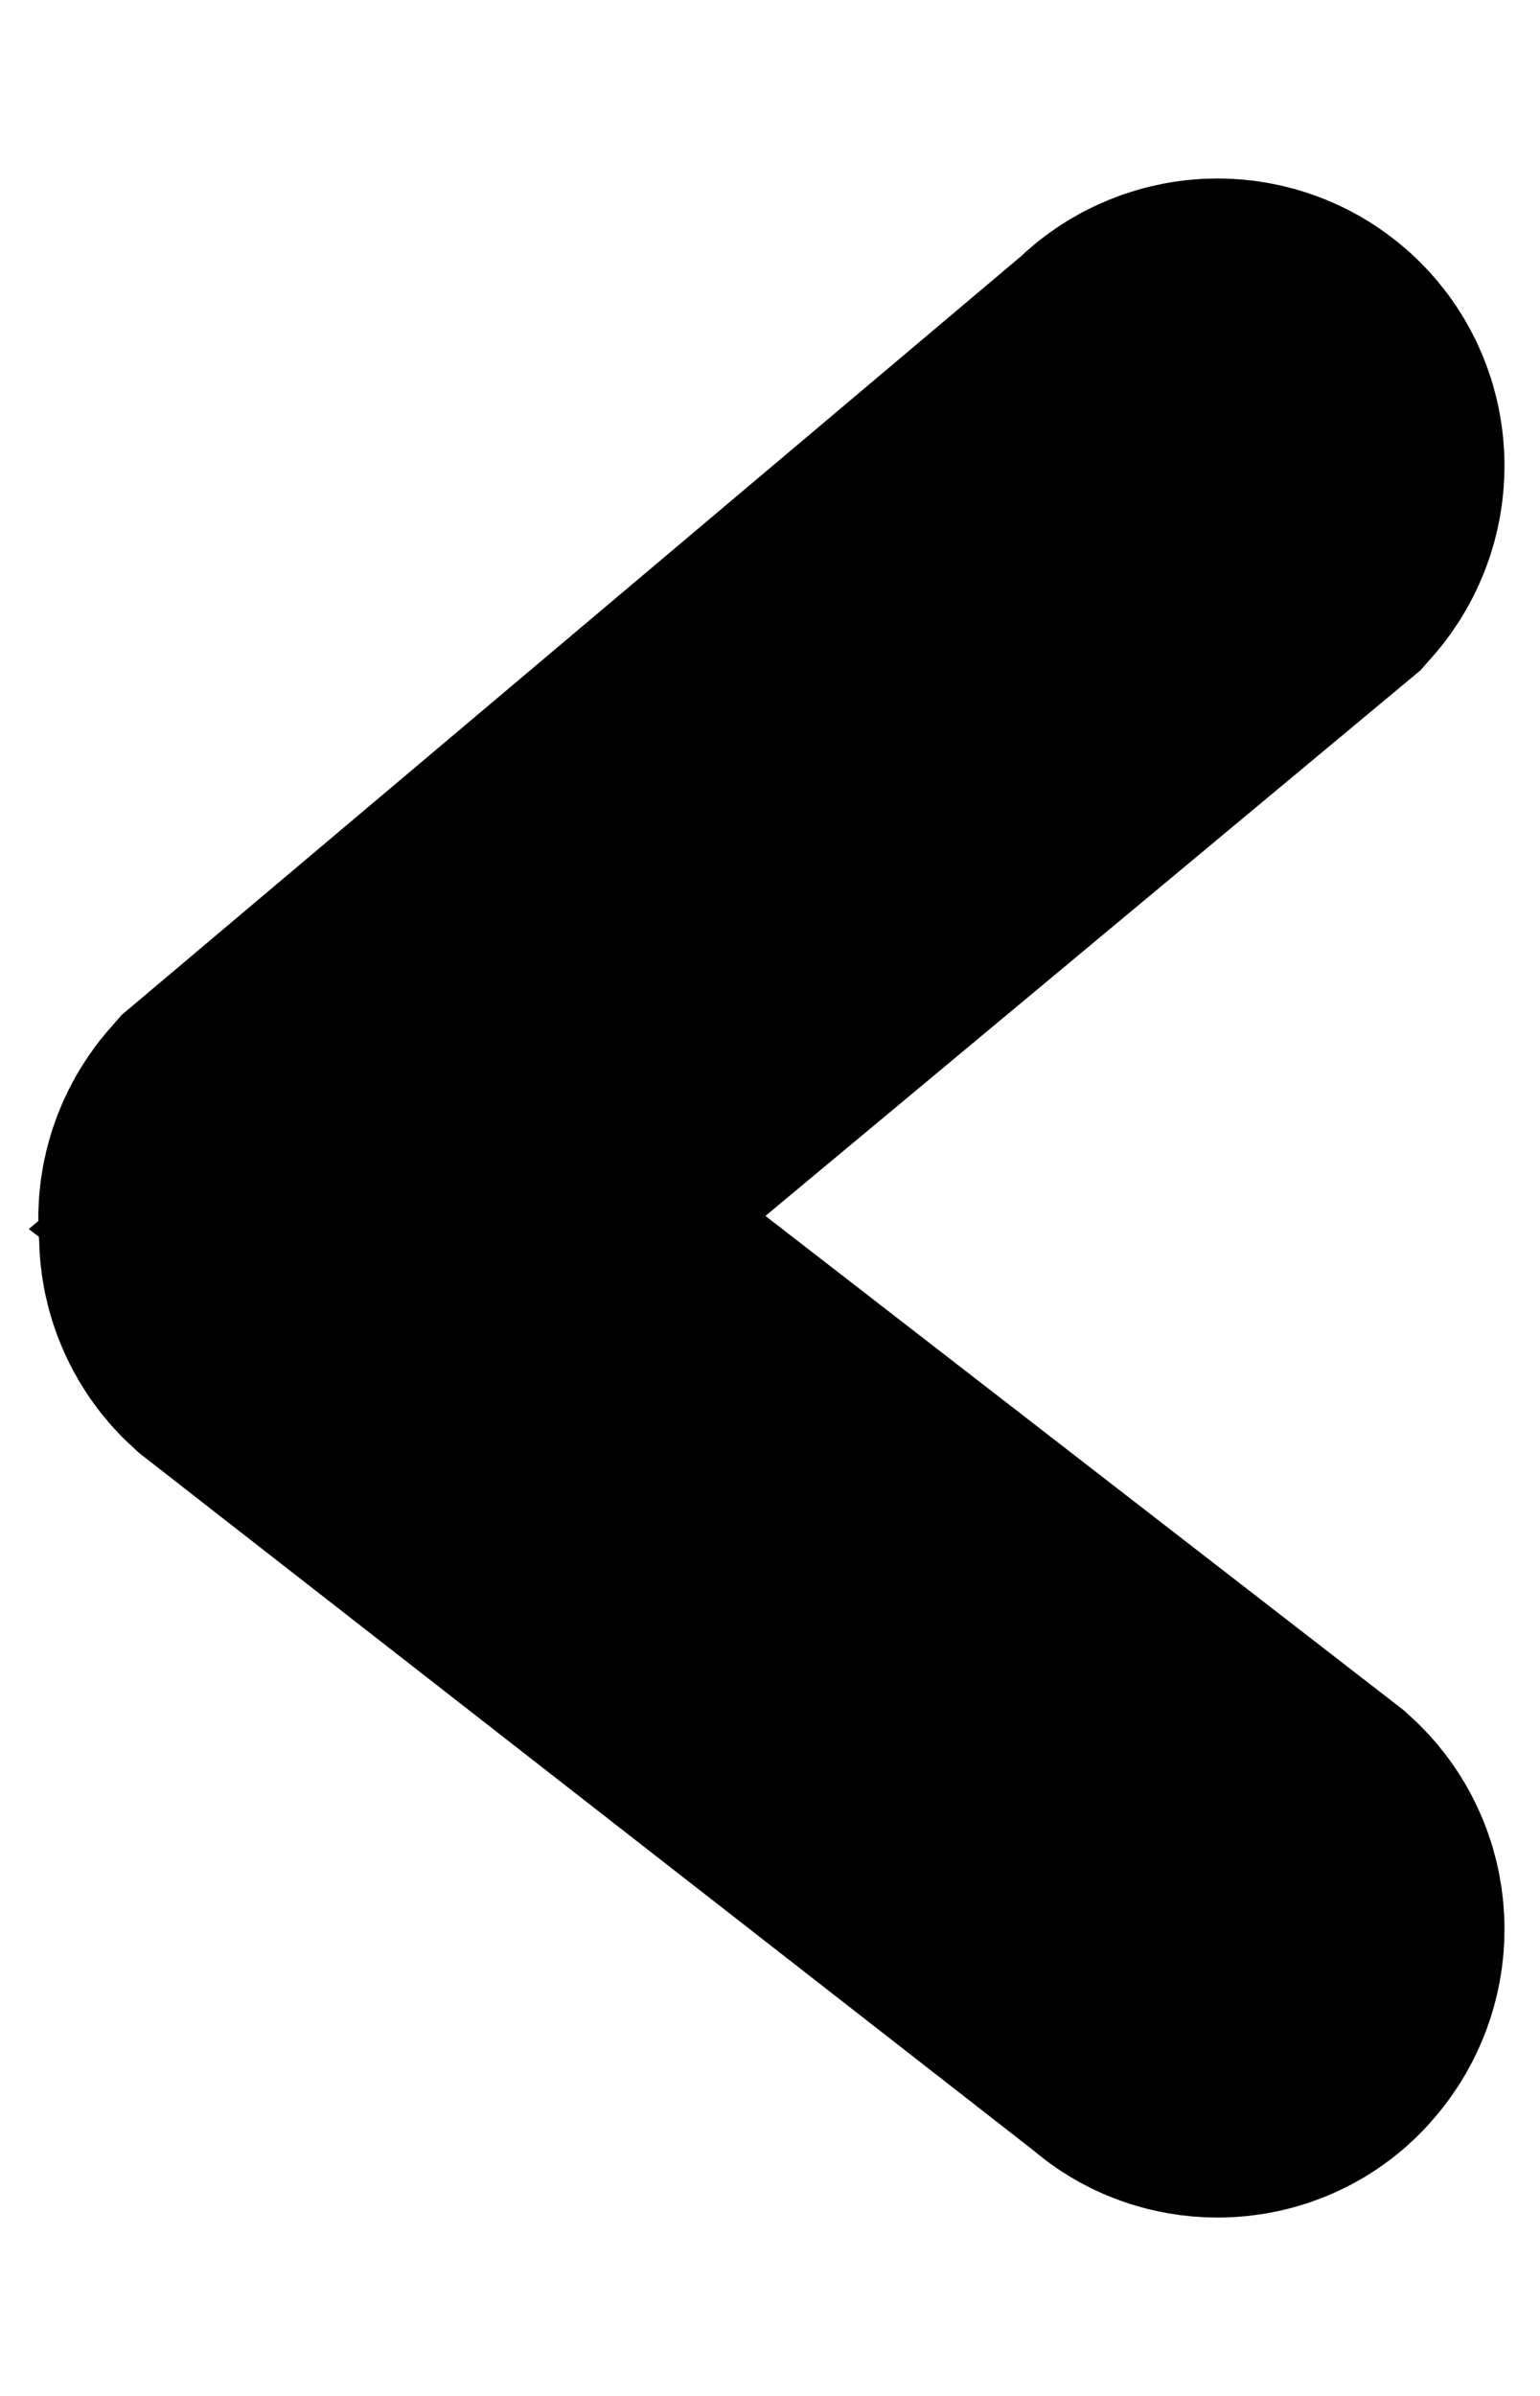 <?xml version="1.0" encoding="utf-8"?>
<!-- Generator: Adobe Illustrator 27.2.0, SVG Export Plug-In . SVG Version: 6.00 Build 0)  -->
<svg version="1.1" id="Layer_1" xmlns="http://www.w3.org/2000/svg" xmlns:xlink="http://www.w3.org/1999/xlink" x="0px" y="0px"
	 viewBox="0 0 273.8 425.7" style="enable-background:new 0 0 273.8 425.7;" xml:space="preserve">
<style type="text/css">
	.st0{stroke:#000000;stroke-width:82;stroke-miterlimit:10;}
</style>
<path class="st0" d="M51.2,226.8l158.6,123.6c1.9,1.8,4.3,2.6,6.7,2.6c2.7,0,5.5-1.1,7.4-3.4c3.7-4.2,3.4-10.6-0.7-14.3L70.6,217.2
	L223.9,89.6c3.7-4.2,3.4-10.6-0.7-14.3c-4.1-3.7-10.4-3.4-14.2,0.7L50.4,209.7c-2.2,2.5-3,5.7-2.4,8.8
	C47.7,221.4,48.8,224.6,51.2,226.8L51.2,226.8z"/>
</svg>
